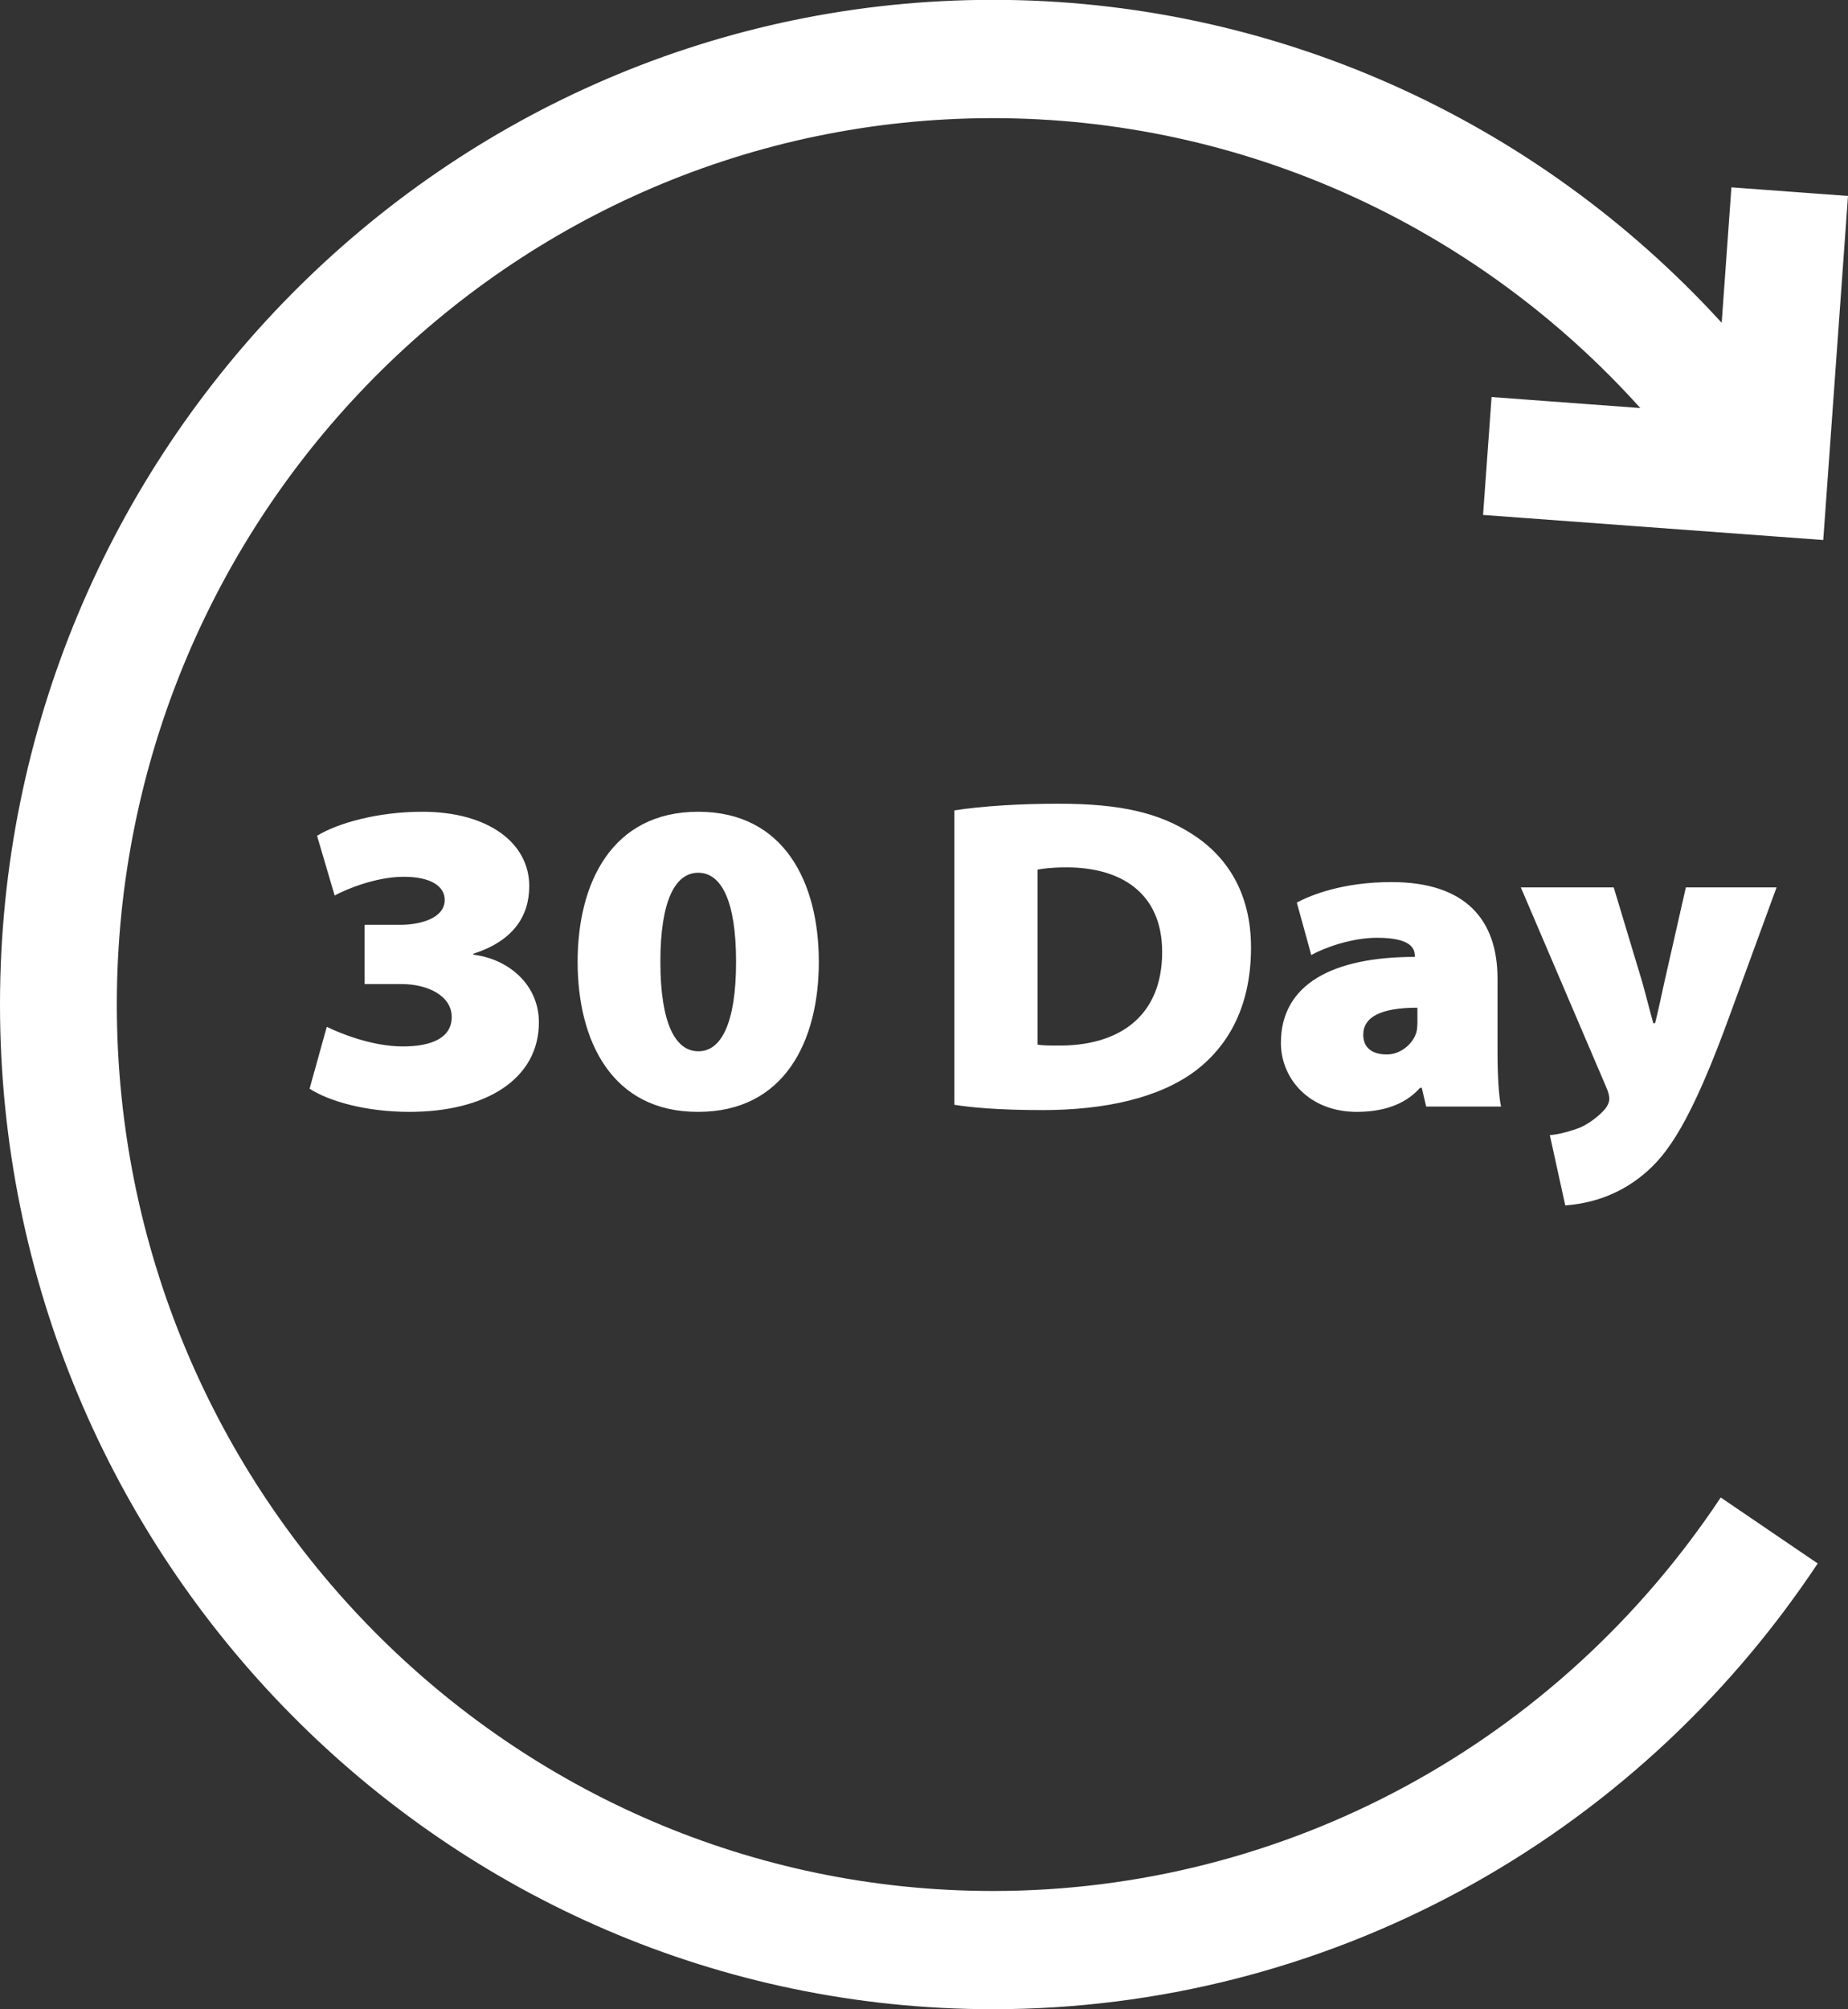 <svg xmlns="http://www.w3.org/2000/svg" xmlns:xlink="http://www.w3.org/1999/xlink" preserveAspectRatio="xMidYMid" width="23" height="25" viewBox="0 0 23 25">
  <rect x="0" y="0" width="23" height="25" fill="#333333" stroke="none"/>
  <defs>
    <style>
      .cls-1 {
        fill: #fff;
        fill-rule: evenodd;
      }
    </style>
  </defs>
  <path d="M6.707,12.720 C6.707,13.424 6.050,13.834 5.096,13.834 C4.549,13.834 4.094,13.701 3.853,13.546 L4.067,12.776 C4.214,12.848 4.620,13.020 5.014,13.020 C5.370,13.020 5.622,12.914 5.622,12.654 C5.622,12.388 5.321,12.244 4.998,12.244 L4.538,12.244 L4.538,11.507 L4.981,11.507 C5.222,11.507 5.535,11.429 5.535,11.197 C5.535,11.025 5.359,10.909 5.025,10.909 C4.680,10.909 4.308,11.064 4.165,11.142 L3.946,10.399 C4.198,10.244 4.697,10.100 5.255,10.100 C6.077,10.100 6.587,10.488 6.587,11.025 C6.587,11.413 6.373,11.712 5.891,11.867 L5.891,11.878 C6.335,11.933 6.707,12.255 6.707,12.720 ZM8.684,13.834 C7.616,13.834 7.189,12.953 7.189,11.967 C7.189,10.986 7.616,10.100 8.690,10.100 C9.764,10.100 10.191,10.986 10.191,11.967 C10.191,12.953 9.764,13.834 8.690,13.834 L8.684,13.834 ZM9.161,11.967 C9.161,11.202 8.975,10.859 8.690,10.859 C8.405,10.859 8.219,11.202 8.219,11.967 C8.219,12.731 8.405,13.080 8.690,13.080 L8.695,13.080 C8.975,13.080 9.161,12.731 9.161,11.967 ZM12.974,13.812 C12.426,13.812 12.081,13.779 11.878,13.746 L11.878,10.083 C12.234,10.028 12.700,10.000 13.176,10.000 C13.954,10.000 14.431,10.116 14.836,10.377 C15.269,10.653 15.570,11.108 15.570,11.790 C15.570,12.565 15.252,13.036 14.891,13.314 C14.436,13.662 13.751,13.812 12.974,13.812 ZM13.275,10.792 C13.083,10.792 12.968,10.809 12.913,10.820 L12.913,12.997 C12.974,13.009 13.078,13.009 13.154,13.009 C13.910,13.020 14.464,12.660 14.464,11.845 C14.464,11.103 13.943,10.792 13.275,10.792 ZM17.137,11.668 C16.835,11.668 16.496,11.784 16.320,11.883 L16.140,11.230 C16.315,11.136 16.715,10.975 17.317,10.975 C18.243,10.975 18.638,11.446 18.638,12.177 L18.638,13.092 C18.638,13.380 18.654,13.645 18.682,13.768 L17.750,13.768 L17.695,13.535 L17.674,13.535 C17.476,13.757 17.191,13.834 16.885,13.834 C16.293,13.834 15.942,13.419 15.942,12.976 C15.942,12.244 16.589,11.906 17.608,11.906 L17.608,11.889 C17.608,11.790 17.542,11.668 17.137,11.668 ZM16.967,12.875 C16.967,13.031 17.071,13.120 17.263,13.120 C17.422,13.120 17.586,12.997 17.630,12.837 C17.641,12.792 17.641,12.737 17.641,12.687 L17.641,12.538 C17.186,12.538 16.967,12.654 16.967,12.875 ZM18.928,11.041 L20.084,11.041 L20.440,12.222 C20.484,12.377 20.538,12.598 20.577,12.731 L20.599,12.731 C20.637,12.587 20.681,12.366 20.714,12.222 L20.982,11.041 L22.111,11.041 L21.541,12.598 C21.042,13.978 20.747,14.372 20.451,14.616 C20.122,14.887 19.771,14.976 19.481,14.998 L19.289,14.123 C19.382,14.117 19.498,14.089 19.624,14.045 C19.760,14.000 19.908,13.879 19.974,13.801 C20.007,13.763 20.029,13.712 20.029,13.673 C20.029,13.640 20.023,13.596 19.985,13.513 L18.928,11.041 ZM22.692,6.719 L18.458,6.407 L18.564,4.940 L20.415,5.077 C18.361,2.795 15.450,1.470 12.358,1.470 C6.346,1.470 1.454,6.417 1.454,12.498 C1.454,18.580 6.346,23.528 12.358,23.528 C15.994,23.528 19.379,21.698 21.416,18.632 L22.623,19.453 C20.316,22.926 16.479,24.999 12.358,24.999 C5.544,24.999 -0.000,19.392 -0.000,12.498 C-0.000,5.606 5.544,-0.002 12.358,-0.002 C15.832,-0.002 19.104,1.472 21.428,4.016 L21.549,2.331 L23.000,2.438 L22.692,6.719 Z" class="cls-1"/>
</svg>
